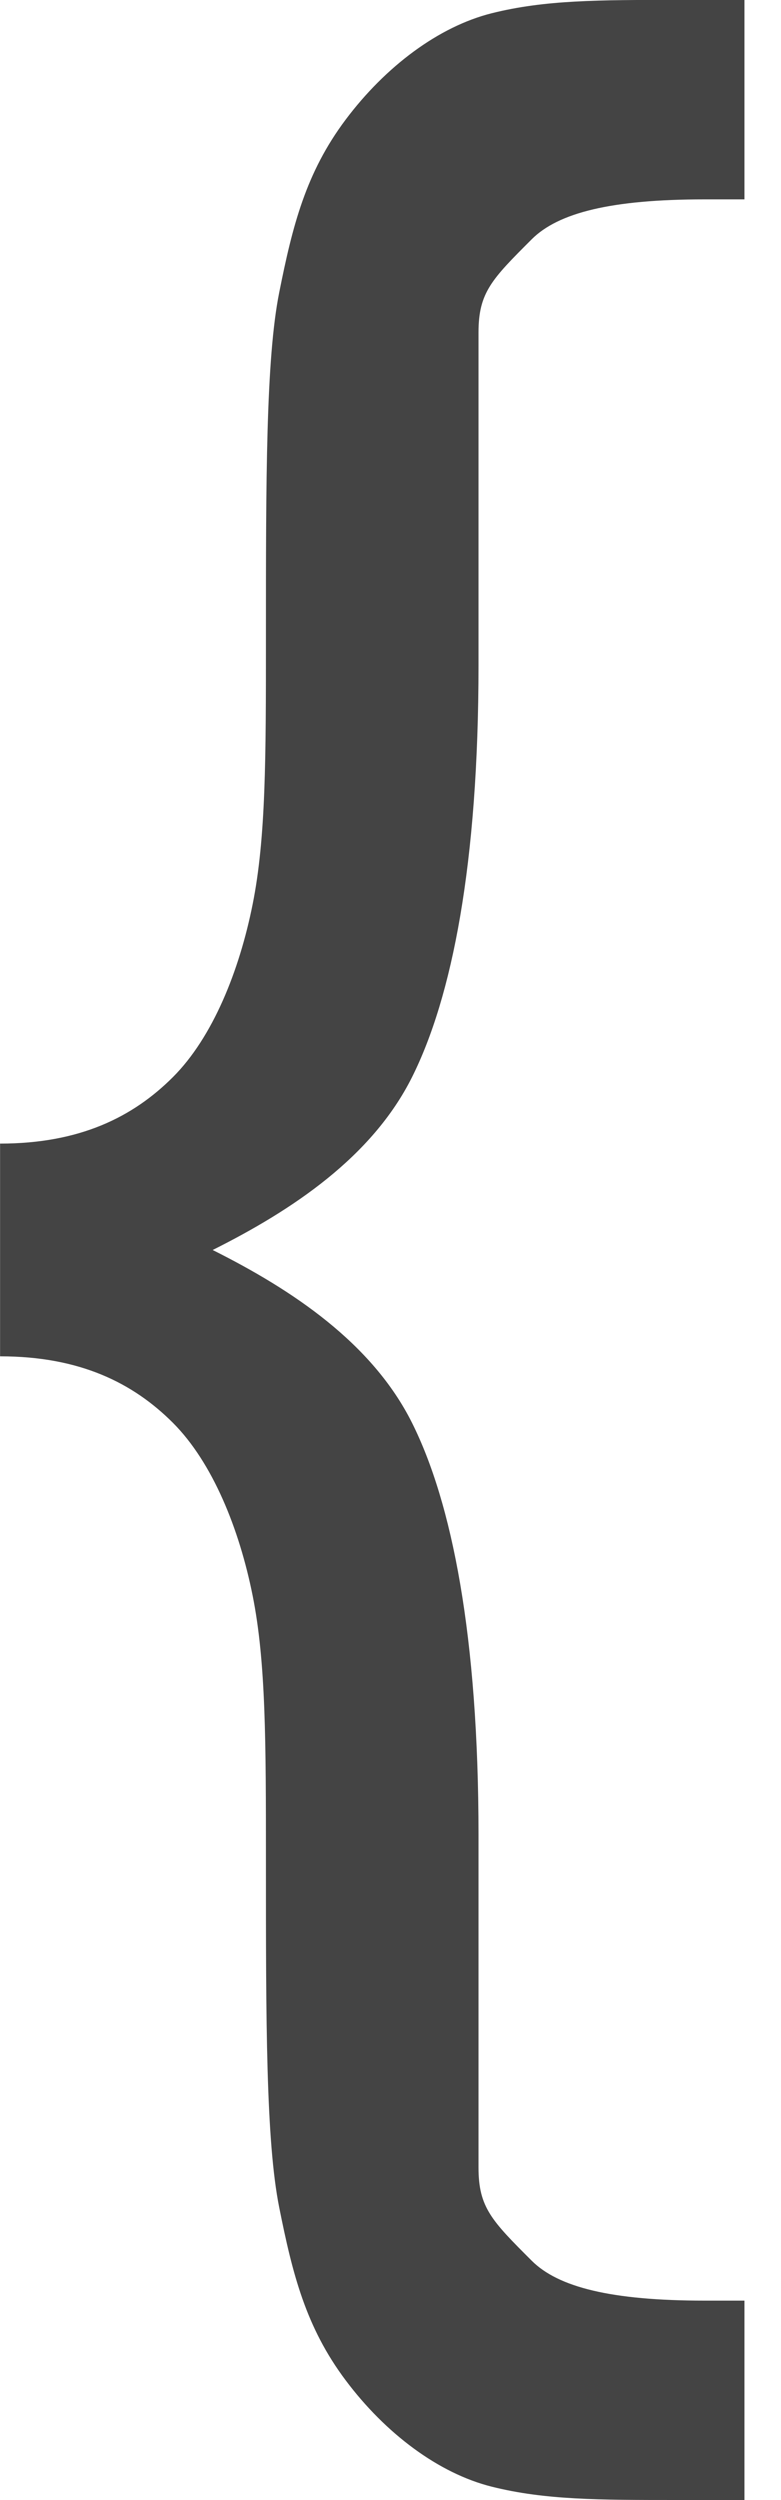 <?xml version="1.0" encoding="utf-8"?>
<!-- Generated by IcoMoon.io -->
<!DOCTYPE svg PUBLIC "-//W3C//DTD SVG 1.1//EN" "http://www.w3.org/Graphics/SVG/1.1/DTD/svg11.dtd">
<svg version="1.1" xmlns="http://www.w3.org/2000/svg" xmlns:xlink="http://www.w3.org/1999/xlink" width="10" height="32" viewBox="0 0 10 32">
<path fill="#444444" d="M9.532 32h-0.851c-1.021 0-1.702 0-2.383-0.17s-1.362-0.681-1.872-1.362c-0.511-0.681-0.681-1.362-0.851-2.213s-0.17-2.383-0.17-4.426c0-1.532 0-2.553-0.17-3.404s-0.511-1.702-1.021-2.213c-0.511-0.511-1.192-0.851-2.213-0.851v-2.723c1.021 0 1.702-0.34 2.213-0.851s0.851-1.362 1.021-2.213c0.17-0.851 0.17-1.872 0.17-3.404 0-2.043 0-3.574 0.17-4.426s0.34-1.532 0.851-2.213c0.511-0.681 1.192-1.192 1.872-1.362s1.362-0.17 2.383-0.17h0.851v2.553h-0.511c-1.191 0-1.872 0.17-2.213 0.511-0.511 0.511-0.681 0.681-0.681 1.192v4.255c0 2.553-0.34 4.255-0.851 5.277s-1.532 1.702-2.553 2.213c1.021 0.511 2.043 1.192 2.553 2.213s0.851 2.723 0.851 5.277v4.255c0 0.511 0.17 0.681 0.681 1.192 0.34 0.34 1.021 0.511 2.213 0.511h0.511v2.553z"></path>
</svg>
